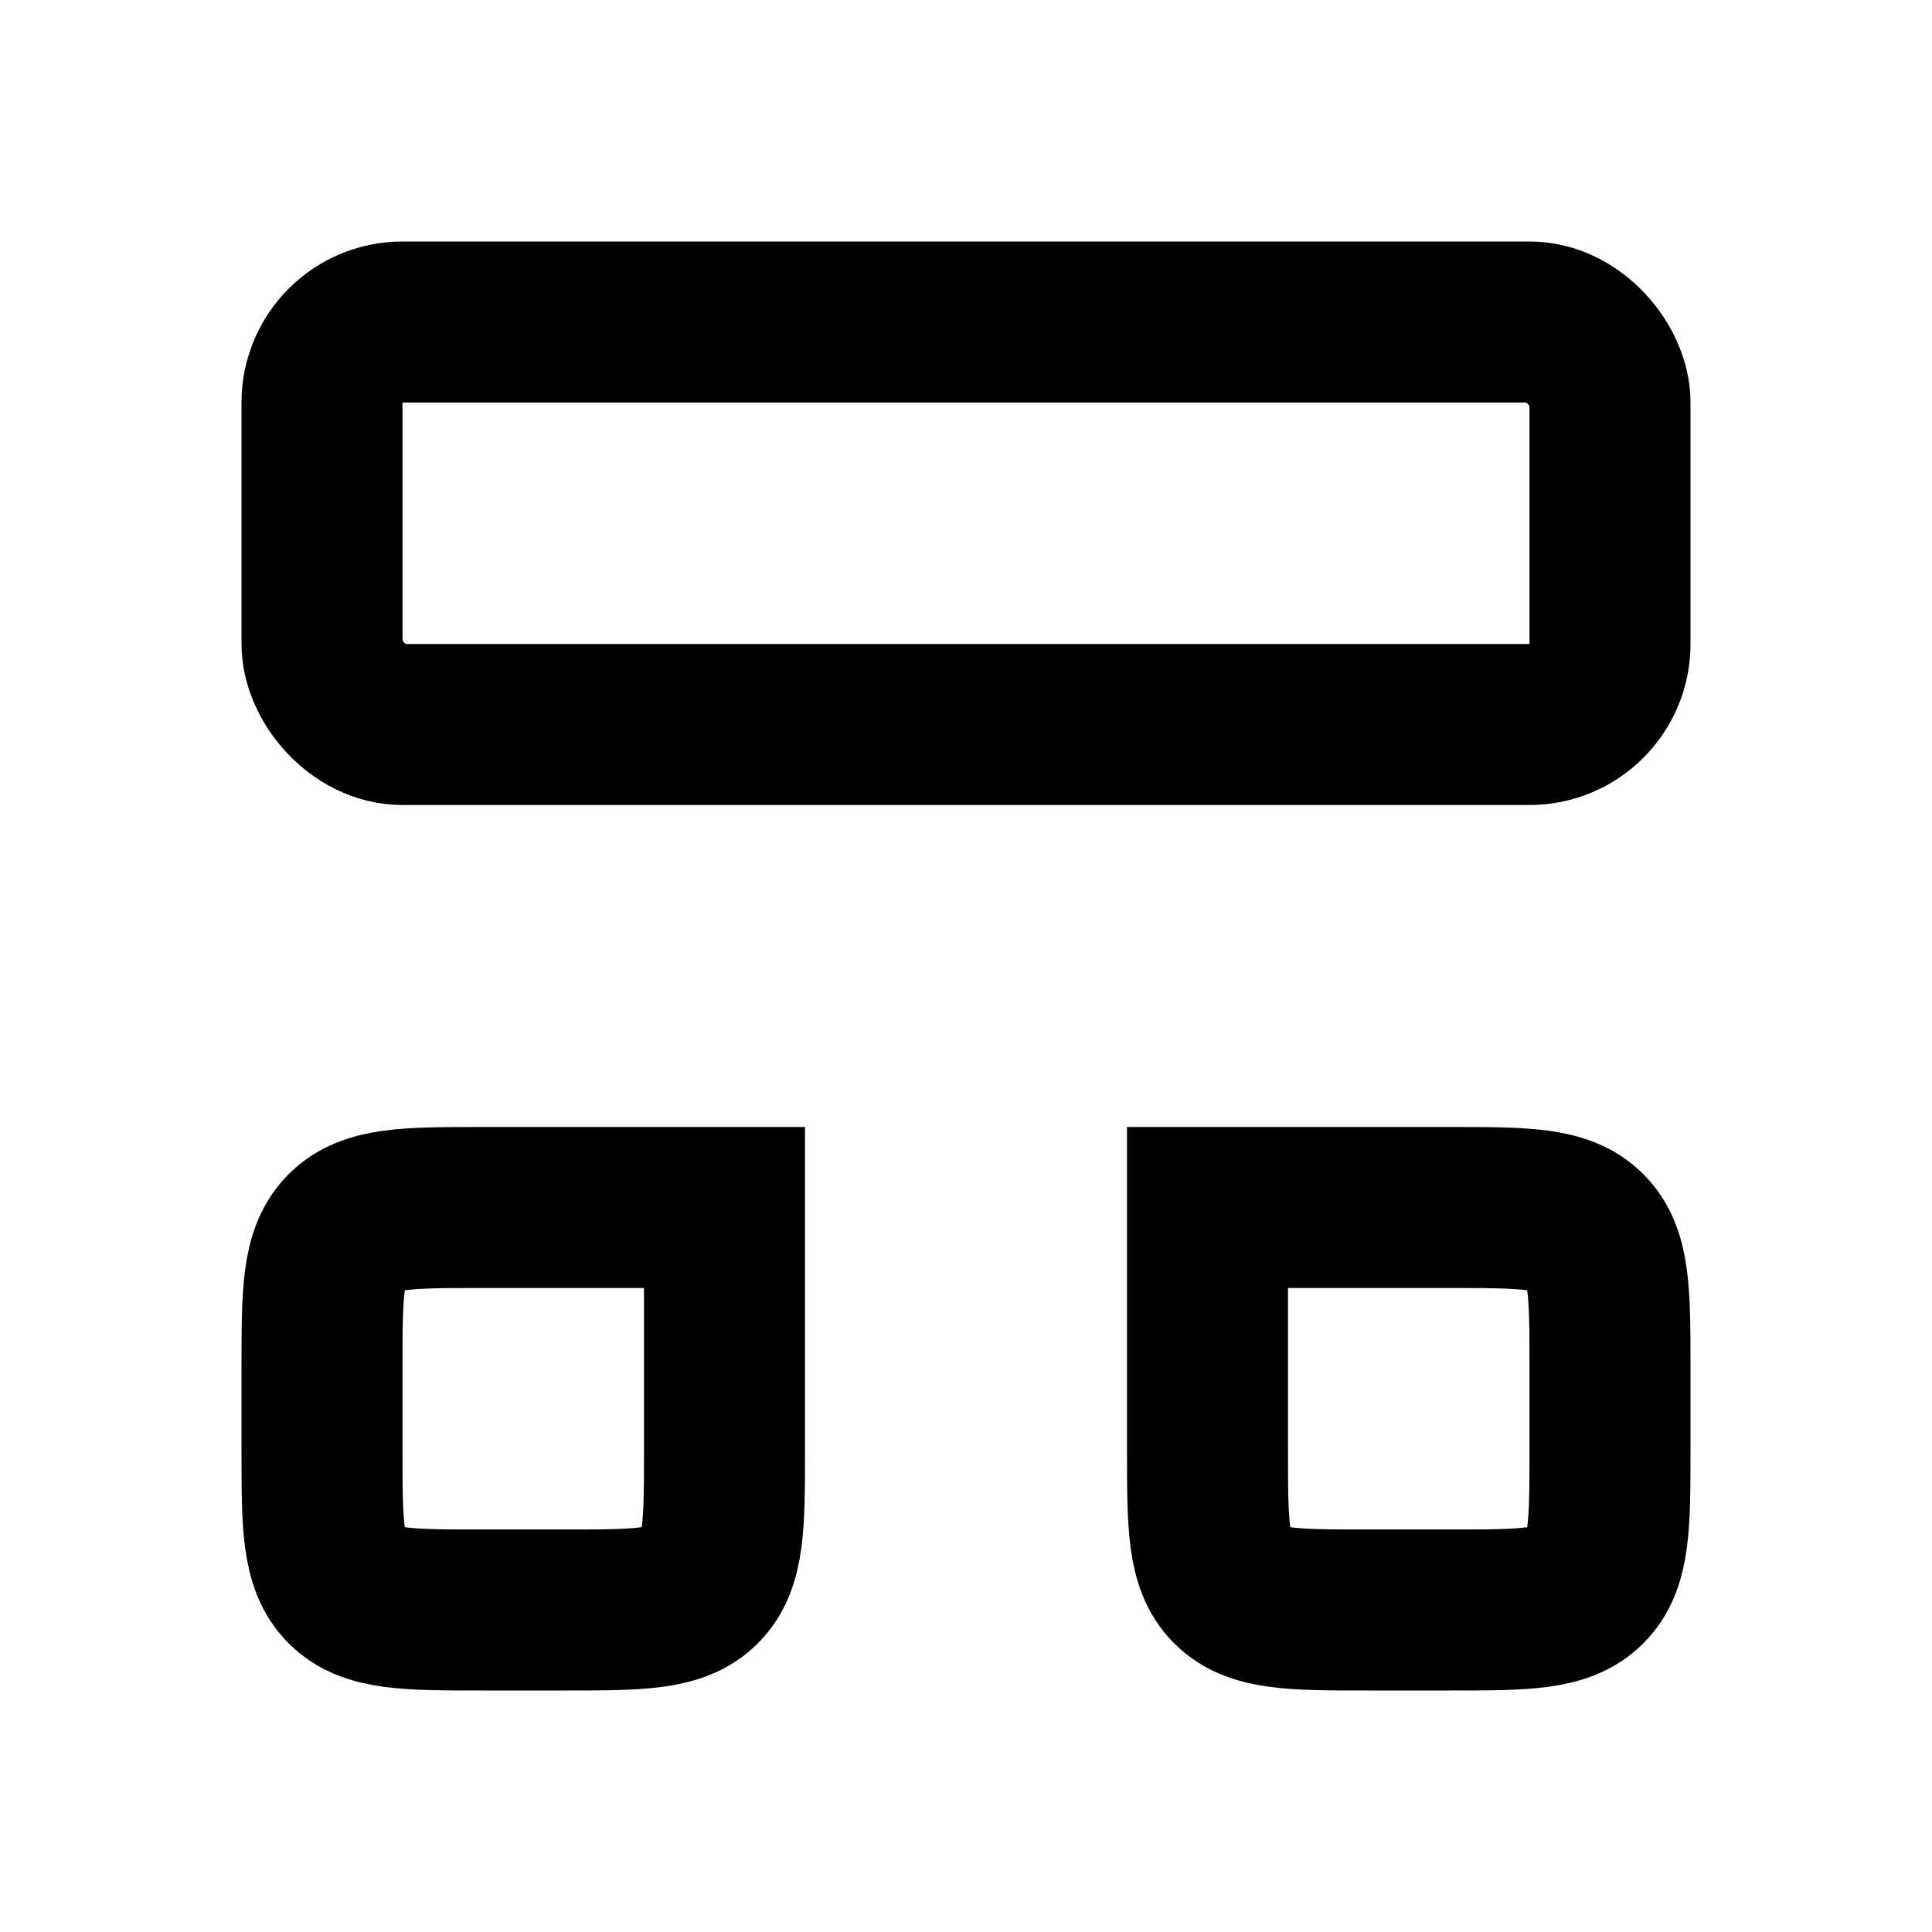 <svg width="24" height="24" viewBox="0 0 24 24" fill="none" xmlns="http://www.w3.org/2000/svg">
<rect x="4" y="4" width="16" height="5" rx="1" stroke="currentColor" stroke-width="2"/>
<path d="M4 17C4 16.057 4 15.586 4.293 15.293C4.586 15 5.057 15 6 15H9V18C9 18.943 9 19.414 8.707 19.707C8.414 20 7.943 20 7 20H6C5.057 20 4.586 20 4.293 19.707C4 19.414 4 18.943 4 18V17Z" stroke="currentColor" stroke-width="2"/>
<path d="M15 15H18C18.943 15 19.414 15 19.707 15.293C20 15.586 20 16.057 20 17V18C20 18.943 20 19.414 19.707 19.707C19.414 20 18.943 20 18 20H17C16.057 20 15.586 20 15.293 19.707C15 19.414 15 18.943 15 18V15Z" stroke="currentColor" stroke-width="2"/>
</svg>
